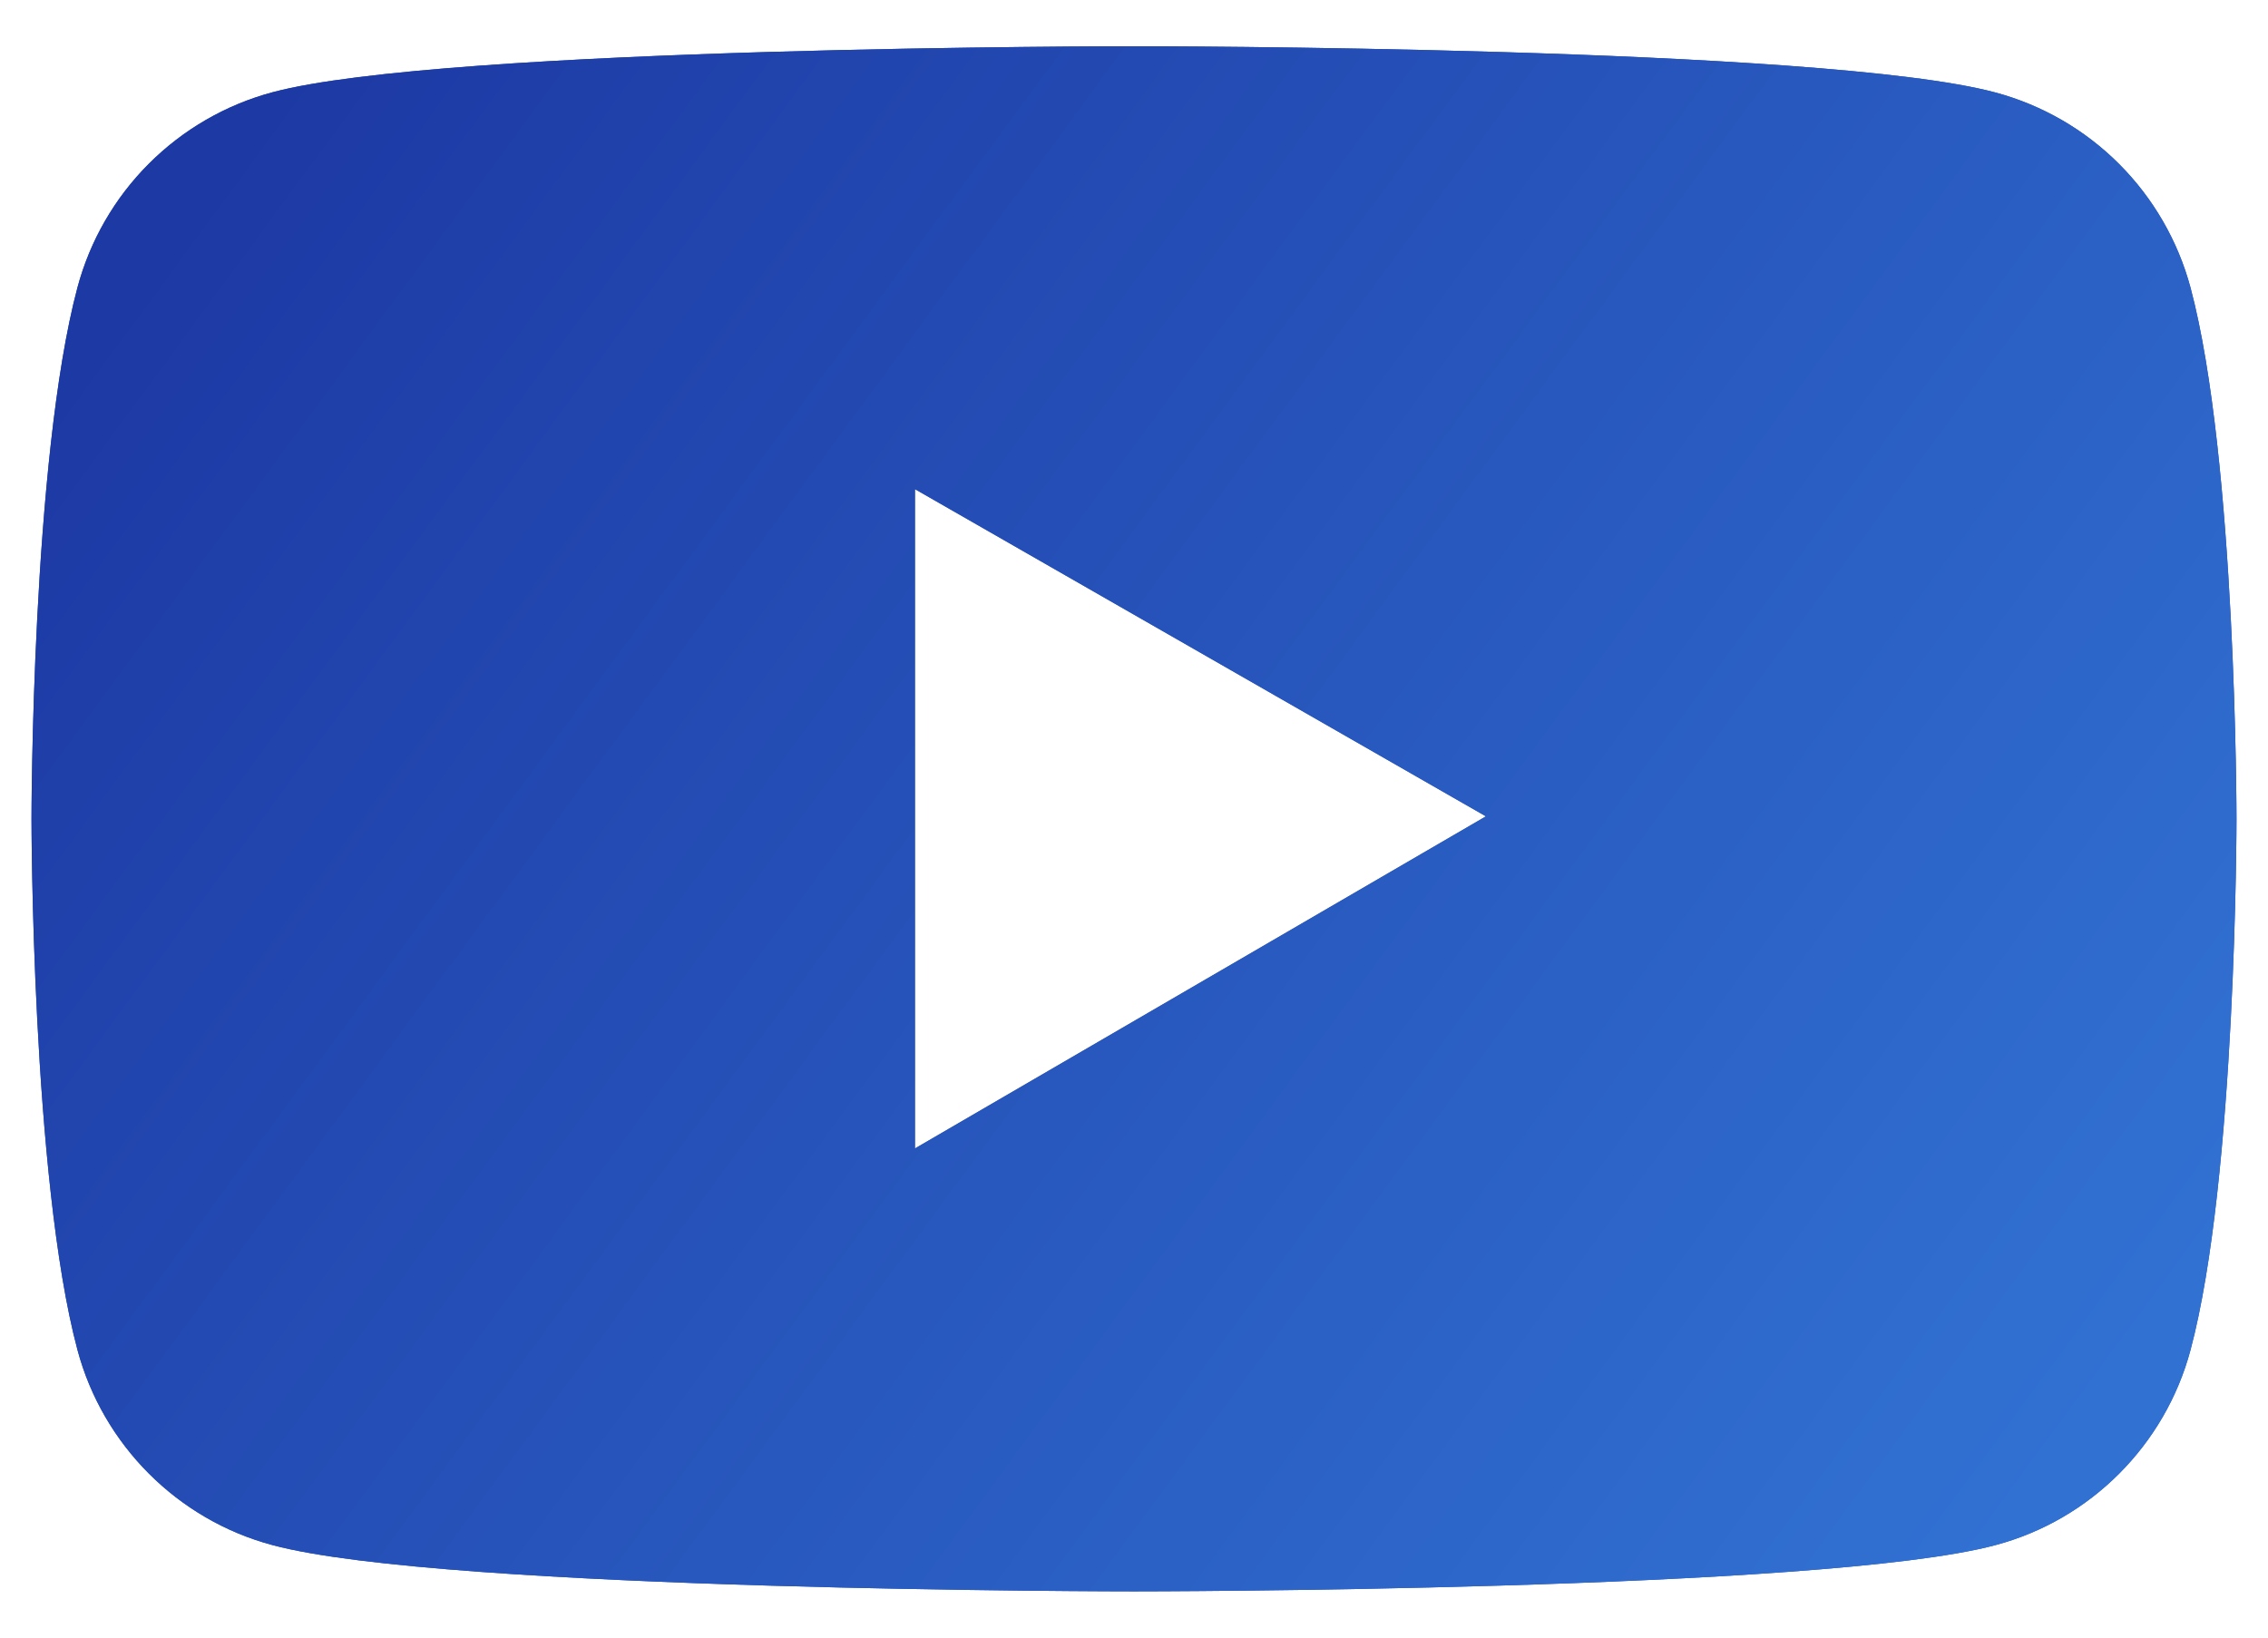 <svg width="36" height="26" viewBox="0 0 36 26" fill="none" xmlns="http://www.w3.org/2000/svg">
<path d="M34.77 4.566C34.57 3.824 34.18 3.148 33.637 2.604C33.094 2.06 32.418 1.669 31.676 1.469C28.945 0.734 18 0.734 18 0.734C18 0.734 7.055 0.734 4.324 1.465C3.582 1.664 2.906 2.056 2.363 2.599C1.819 3.143 1.429 3.82 1.23 4.562C0.5 7.297 0.5 13 0.5 13C0.5 13 0.5 18.703 1.23 21.434C1.633 22.941 2.82 24.129 4.324 24.531C7.055 25.266 18 25.266 18 25.266C18 25.266 28.945 25.266 31.676 24.531C33.184 24.129 34.367 22.941 34.77 21.434C35.5 18.703 35.5 13 35.5 13C35.5 13 35.5 7.297 34.77 4.566ZM14.523 18.234V7.766L23.586 12.961L14.523 18.234Z" fill="#254FB5"/>
<path d="M34.77 4.566C34.57 3.824 34.18 3.148 33.637 2.604C33.094 2.06 32.418 1.669 31.676 1.469C28.945 0.734 18 0.734 18 0.734C18 0.734 7.055 0.734 4.324 1.465C3.582 1.664 2.906 2.056 2.363 2.599C1.819 3.143 1.429 3.82 1.23 4.562C0.5 7.297 0.5 13 0.5 13C0.5 13 0.5 18.703 1.23 21.434C1.633 22.941 2.82 24.129 4.324 24.531C7.055 25.266 18 25.266 18 25.266C18 25.266 28.945 25.266 31.676 24.531C33.184 24.129 34.367 22.941 34.77 21.434C35.5 18.703 35.5 13 35.5 13C35.5 13 35.5 7.297 34.77 4.566ZM14.523 18.234V7.766L23.586 12.961L14.523 18.234Z" fill="url(#paint0_linear)"/>
<defs>
<linearGradient id="paint0_linear" x1="44.511" y1="7.046" x2="15.752" y2="-14.081" gradientUnits="userSpaceOnUse">
<stop stop-color="#3171D2"/>
<stop offset="1" stop-color="#1D39A4"/>
</linearGradient>
</defs>
</svg>
